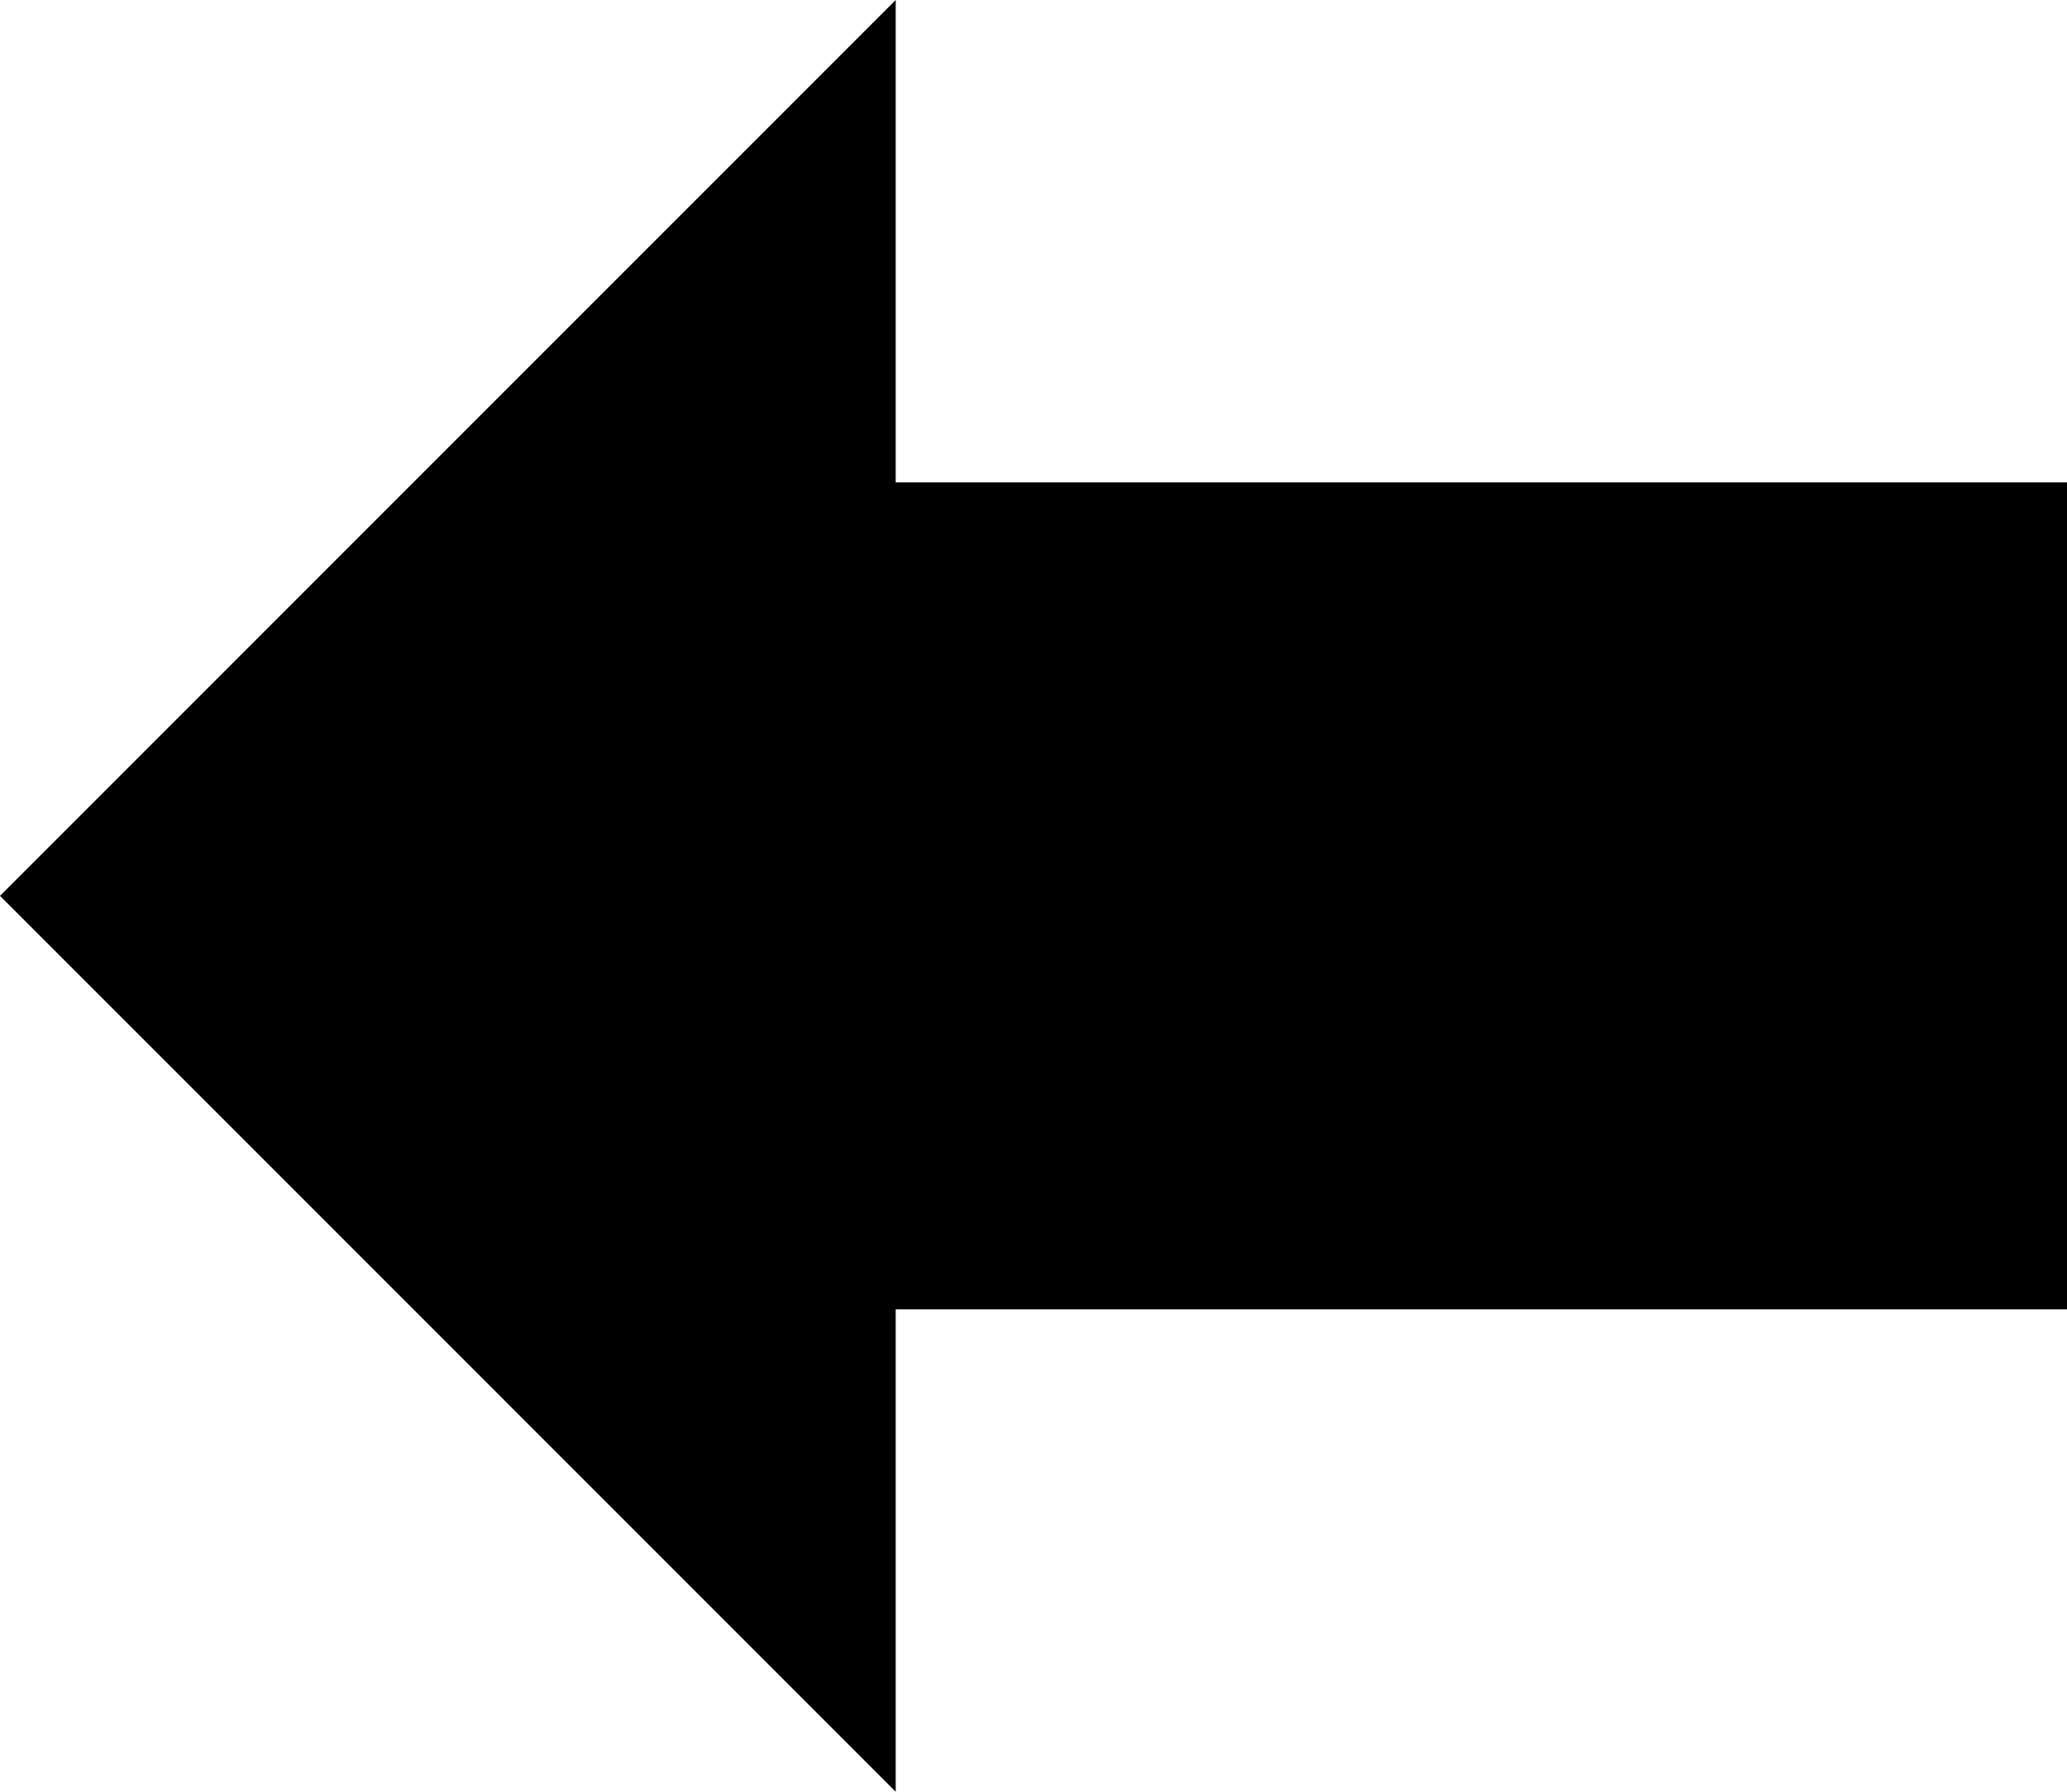 <?xml version="1.0" encoding="utf-8"?>
<!-- Generator: Adobe Illustrator 24.1.0, SVG Export Plug-In . SVG Version: 6.00 Build 0)  -->
<svg version="1.1" id="Layer_1" xmlns="http://www.w3.org/2000/svg" xmlns:xlink="http://www.w3.org/1999/xlink" x="0px" y="0px"
	 viewBox="0 0 39 33.8" style="enable-background:new 0 0 39 33.8;" xml:space="preserve">
<polygon points="0,16.9 16.9,33.8 16.9,24.7 39,24.7 39,16.9 39,9.1 16.9,9.1 16.9,0 "/>
</svg>
